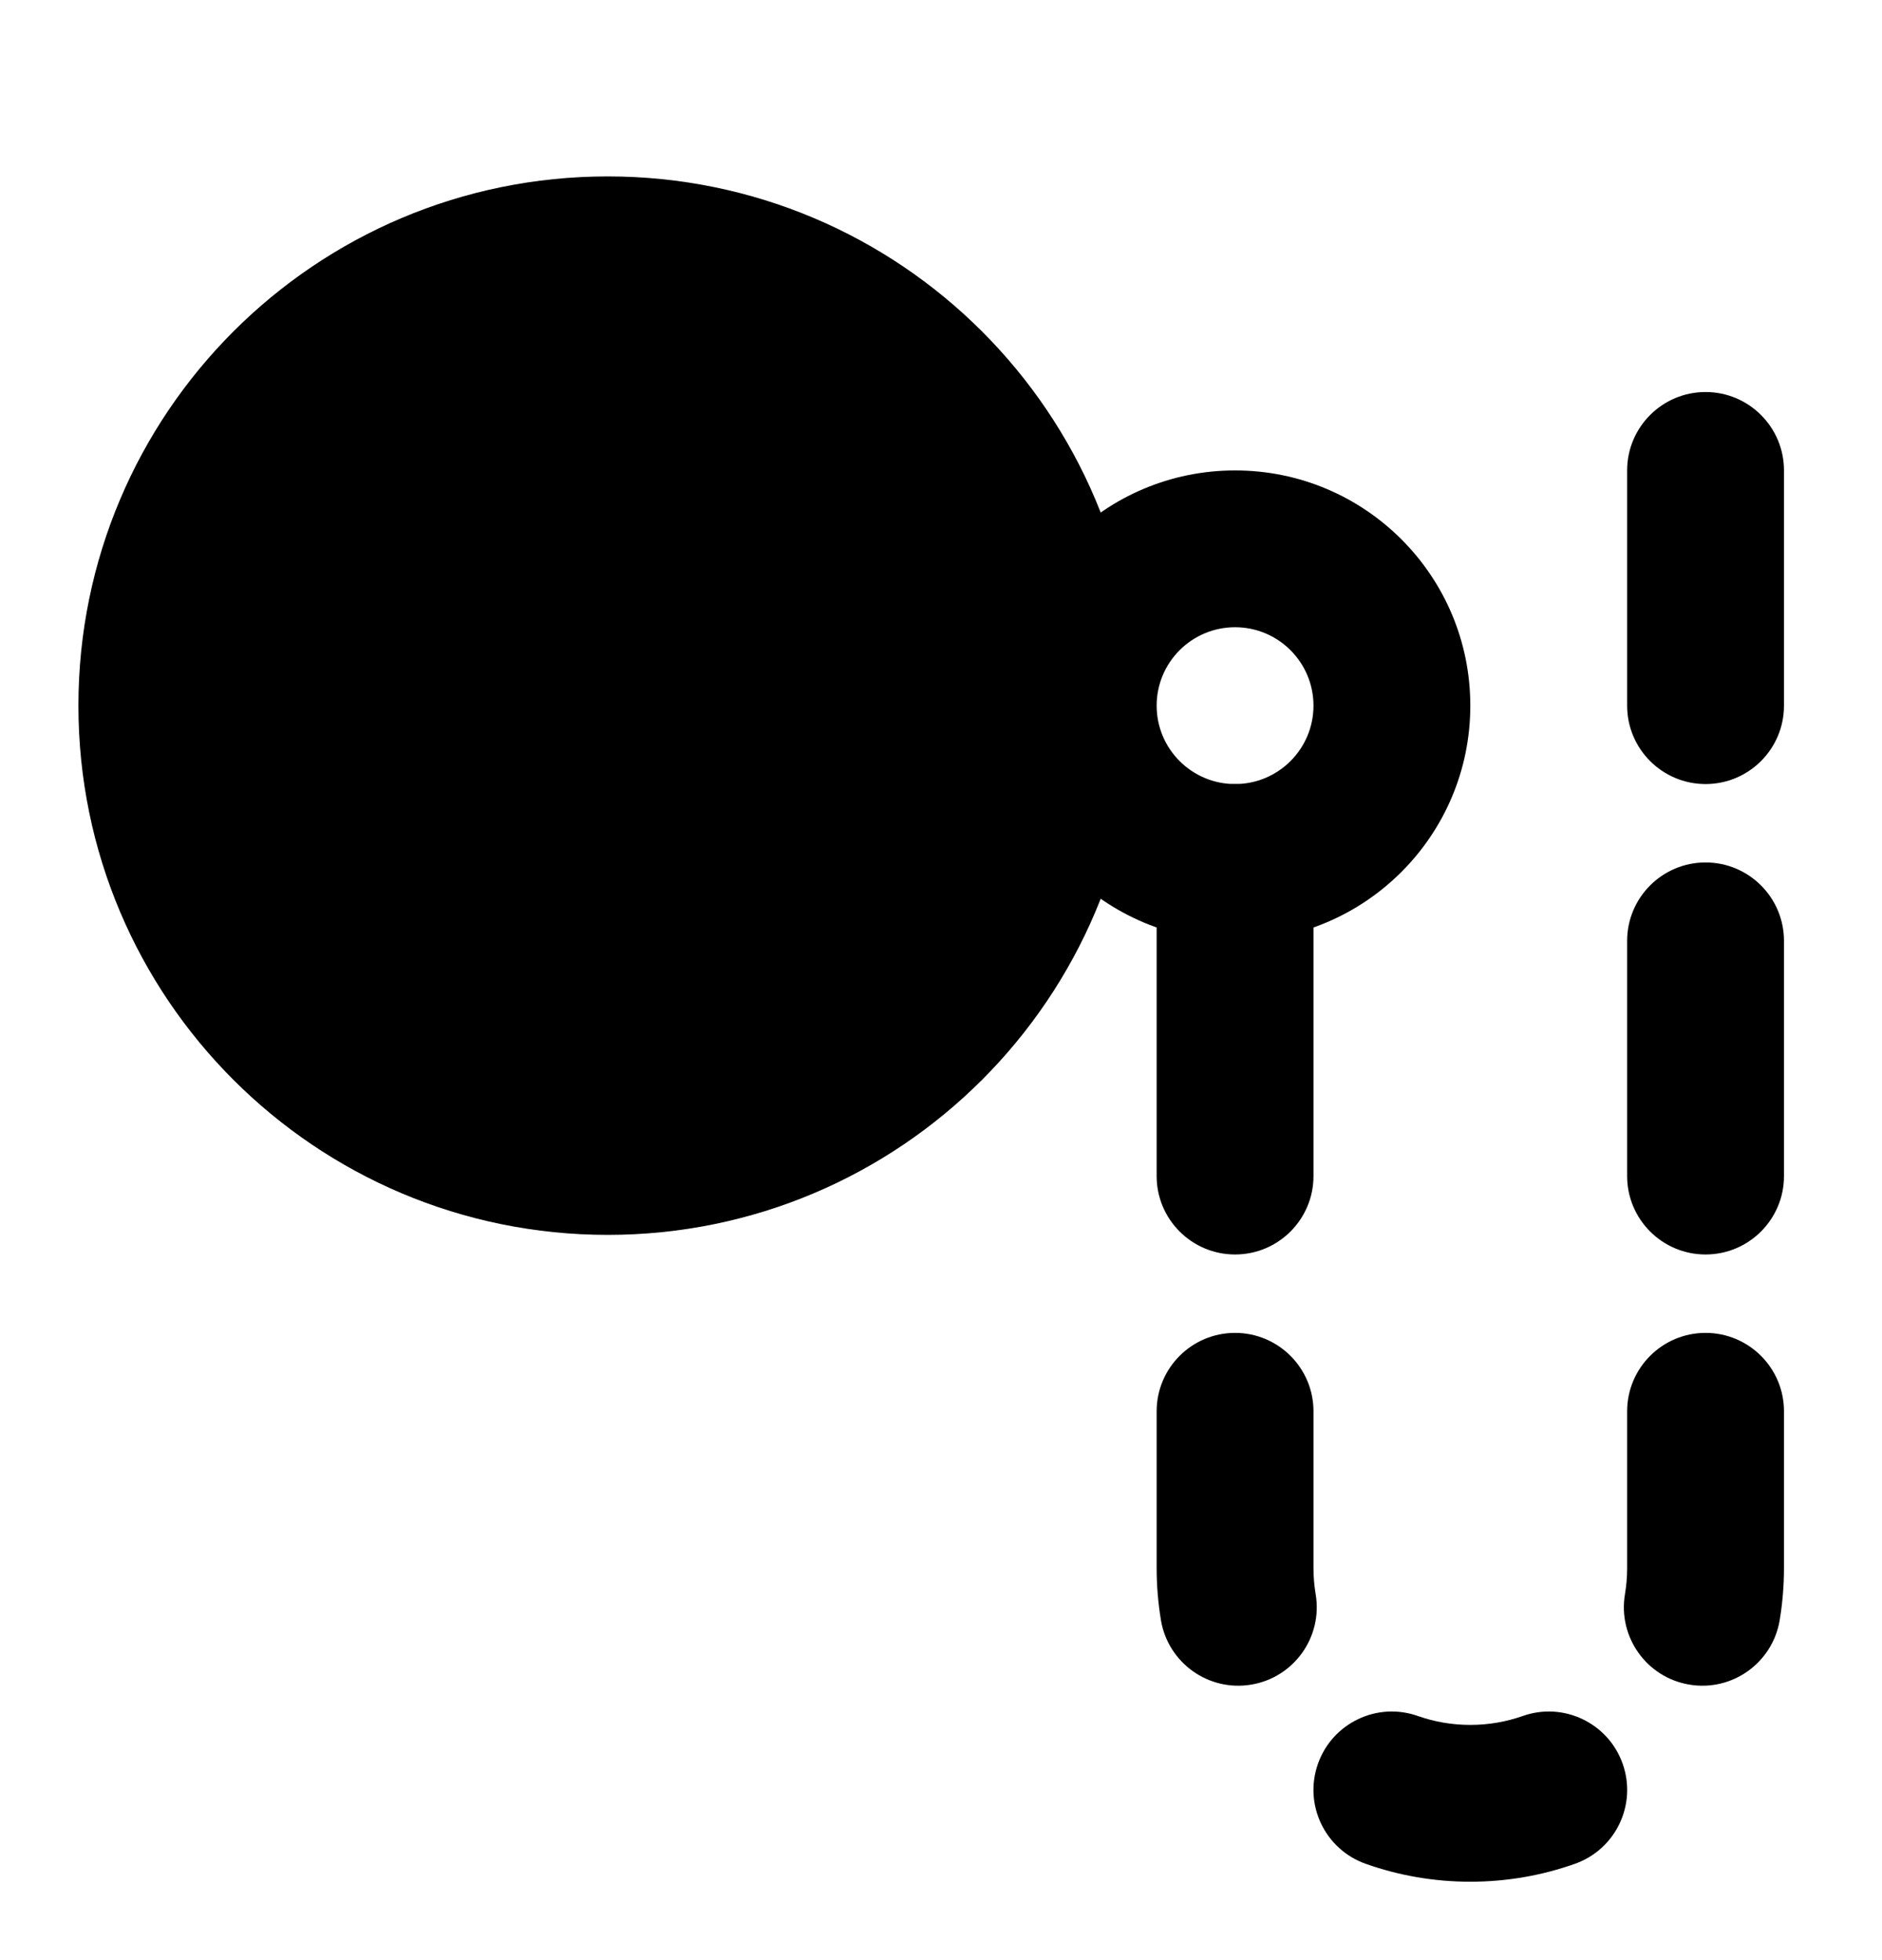 <svg width="24" height="25" viewBox="0 0 24 25" xmlns="http://www.w3.org/2000/svg">
    <path fill-rule="evenodd" clip-rule="evenodd" d="M1 9C1 5.272 4.022 2.25 7.75 2.25C11.478 2.25 14.5 5.272 14.5 9C14.5 12.728 11.478 15.75 7.75 15.75C4.022 15.75 1 12.728 1 9Z"/>
    <path fill-rule="evenodd" clip-rule="evenodd" d="M15.75 8C15.198 8 14.75 8.448 14.75 9C14.75 9.552 15.198 10 15.75 10C16.302 10 16.75 9.552 16.75 9C16.75 8.448 16.302 8 15.75 8ZM12.75 9C12.75 7.343 14.093 6 15.75 6C17.407 6 18.75 7.343 18.75 9C18.75 10.657 17.407 12 15.75 12C14.093 12 12.75 10.657 12.75 9Z"/>
    <path fill-rule="evenodd" clip-rule="evenodd" d="M21.75 5C22.302 5 22.75 5.448 22.75 6V9C22.75 9.552 22.302 10 21.75 10C21.198 10 20.75 9.552 20.75 9V6C20.75 5.448 21.198 5 21.75 5ZM15.75 10C16.302 10 16.75 10.448 16.75 11V15C16.75 15.552 16.302 16 15.75 16C15.198 16 14.75 15.552 14.75 15V11C14.75 10.448 15.198 10 15.75 10ZM21.75 11C22.302 11 22.75 11.448 22.75 12V15C22.75 15.552 22.302 16 21.75 16C21.198 16 20.75 15.552 20.75 15V12C20.75 11.448 21.198 11 21.75 11ZM15.75 17C16.302 17 16.75 17.448 16.75 18V20C16.75 20.115 16.76 20.226 16.778 20.334C16.869 20.879 16.502 21.395 15.957 21.486C15.412 21.578 14.897 21.21 14.805 20.666C14.769 20.448 14.75 20.226 14.75 20V18C14.75 17.448 15.198 17 15.75 17ZM21.75 17C22.302 17 22.75 17.448 22.75 18V20C22.75 20.226 22.731 20.448 22.695 20.666C22.603 21.21 22.088 21.578 21.543 21.486C20.998 21.395 20.631 20.879 20.722 20.334C20.74 20.226 20.75 20.115 20.75 20V18C20.75 17.448 21.198 17 21.75 17ZM16.807 22.496C16.991 21.975 17.562 21.702 18.083 21.887C18.291 21.96 18.515 22 18.75 22C18.985 22 19.209 21.96 19.417 21.887C19.938 21.702 20.509 21.975 20.693 22.496C20.877 23.017 20.604 23.588 20.083 23.772C19.665 23.92 19.216 24 18.75 24C18.284 24 17.835 23.92 17.417 23.772C16.896 23.588 16.623 23.017 16.807 22.496Z"/>
</svg>
